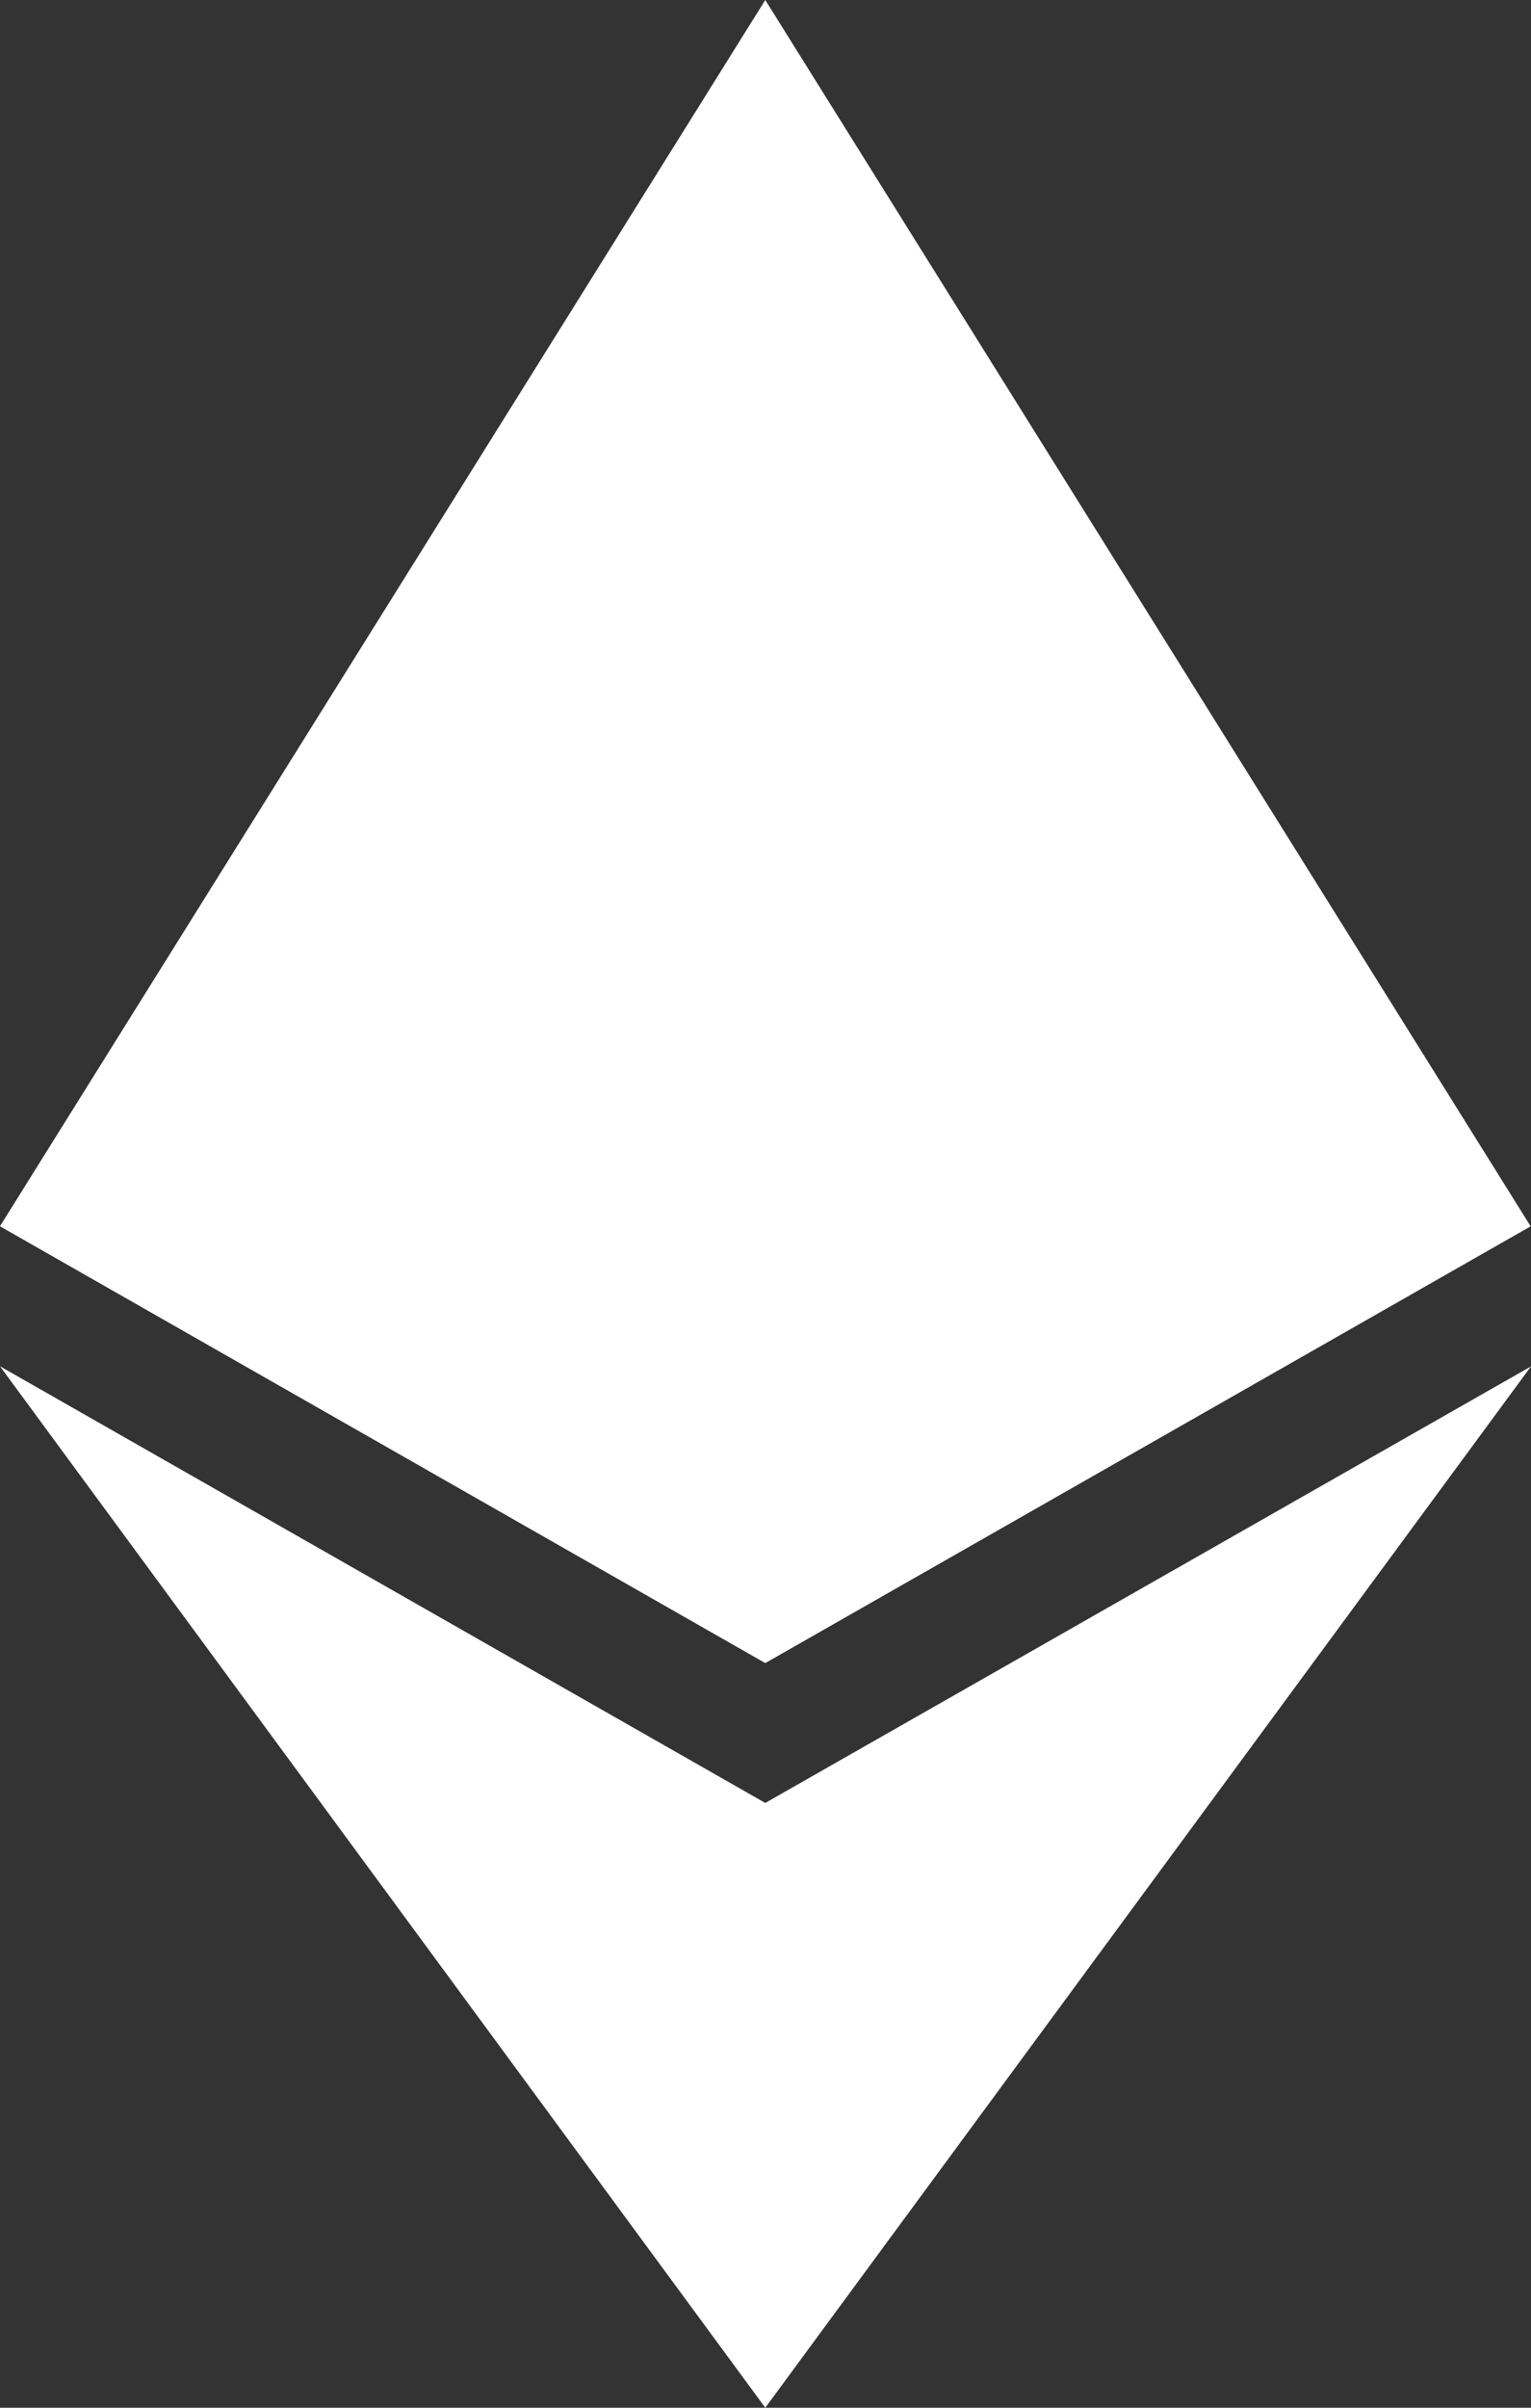 <svg width="14" height="22" fill="none" xmlns="http://www.w3.org/2000/svg"><rect width="100%" height="100%" fill="#333333" stroke="none"/><path d="M6.998 0l-.153.501v14.547l.153.147 6.998-3.991L6.998 0z" fill="#fff"/><path d="M6.998 0L0 11.204l6.998 3.991V0zm0 16.474l-.086.101v5.182l.086.243L14 12.485l-7.002 3.989z" fill="#fff"/><path d="M6.998 22v-5.526L0 12.484 6.998 22zm0-6.805l6.998-3.99-6.998-3.07v7.06zM0 11.204l6.998 3.991v-7.06L0 11.205z" fill="#fff"/></svg>